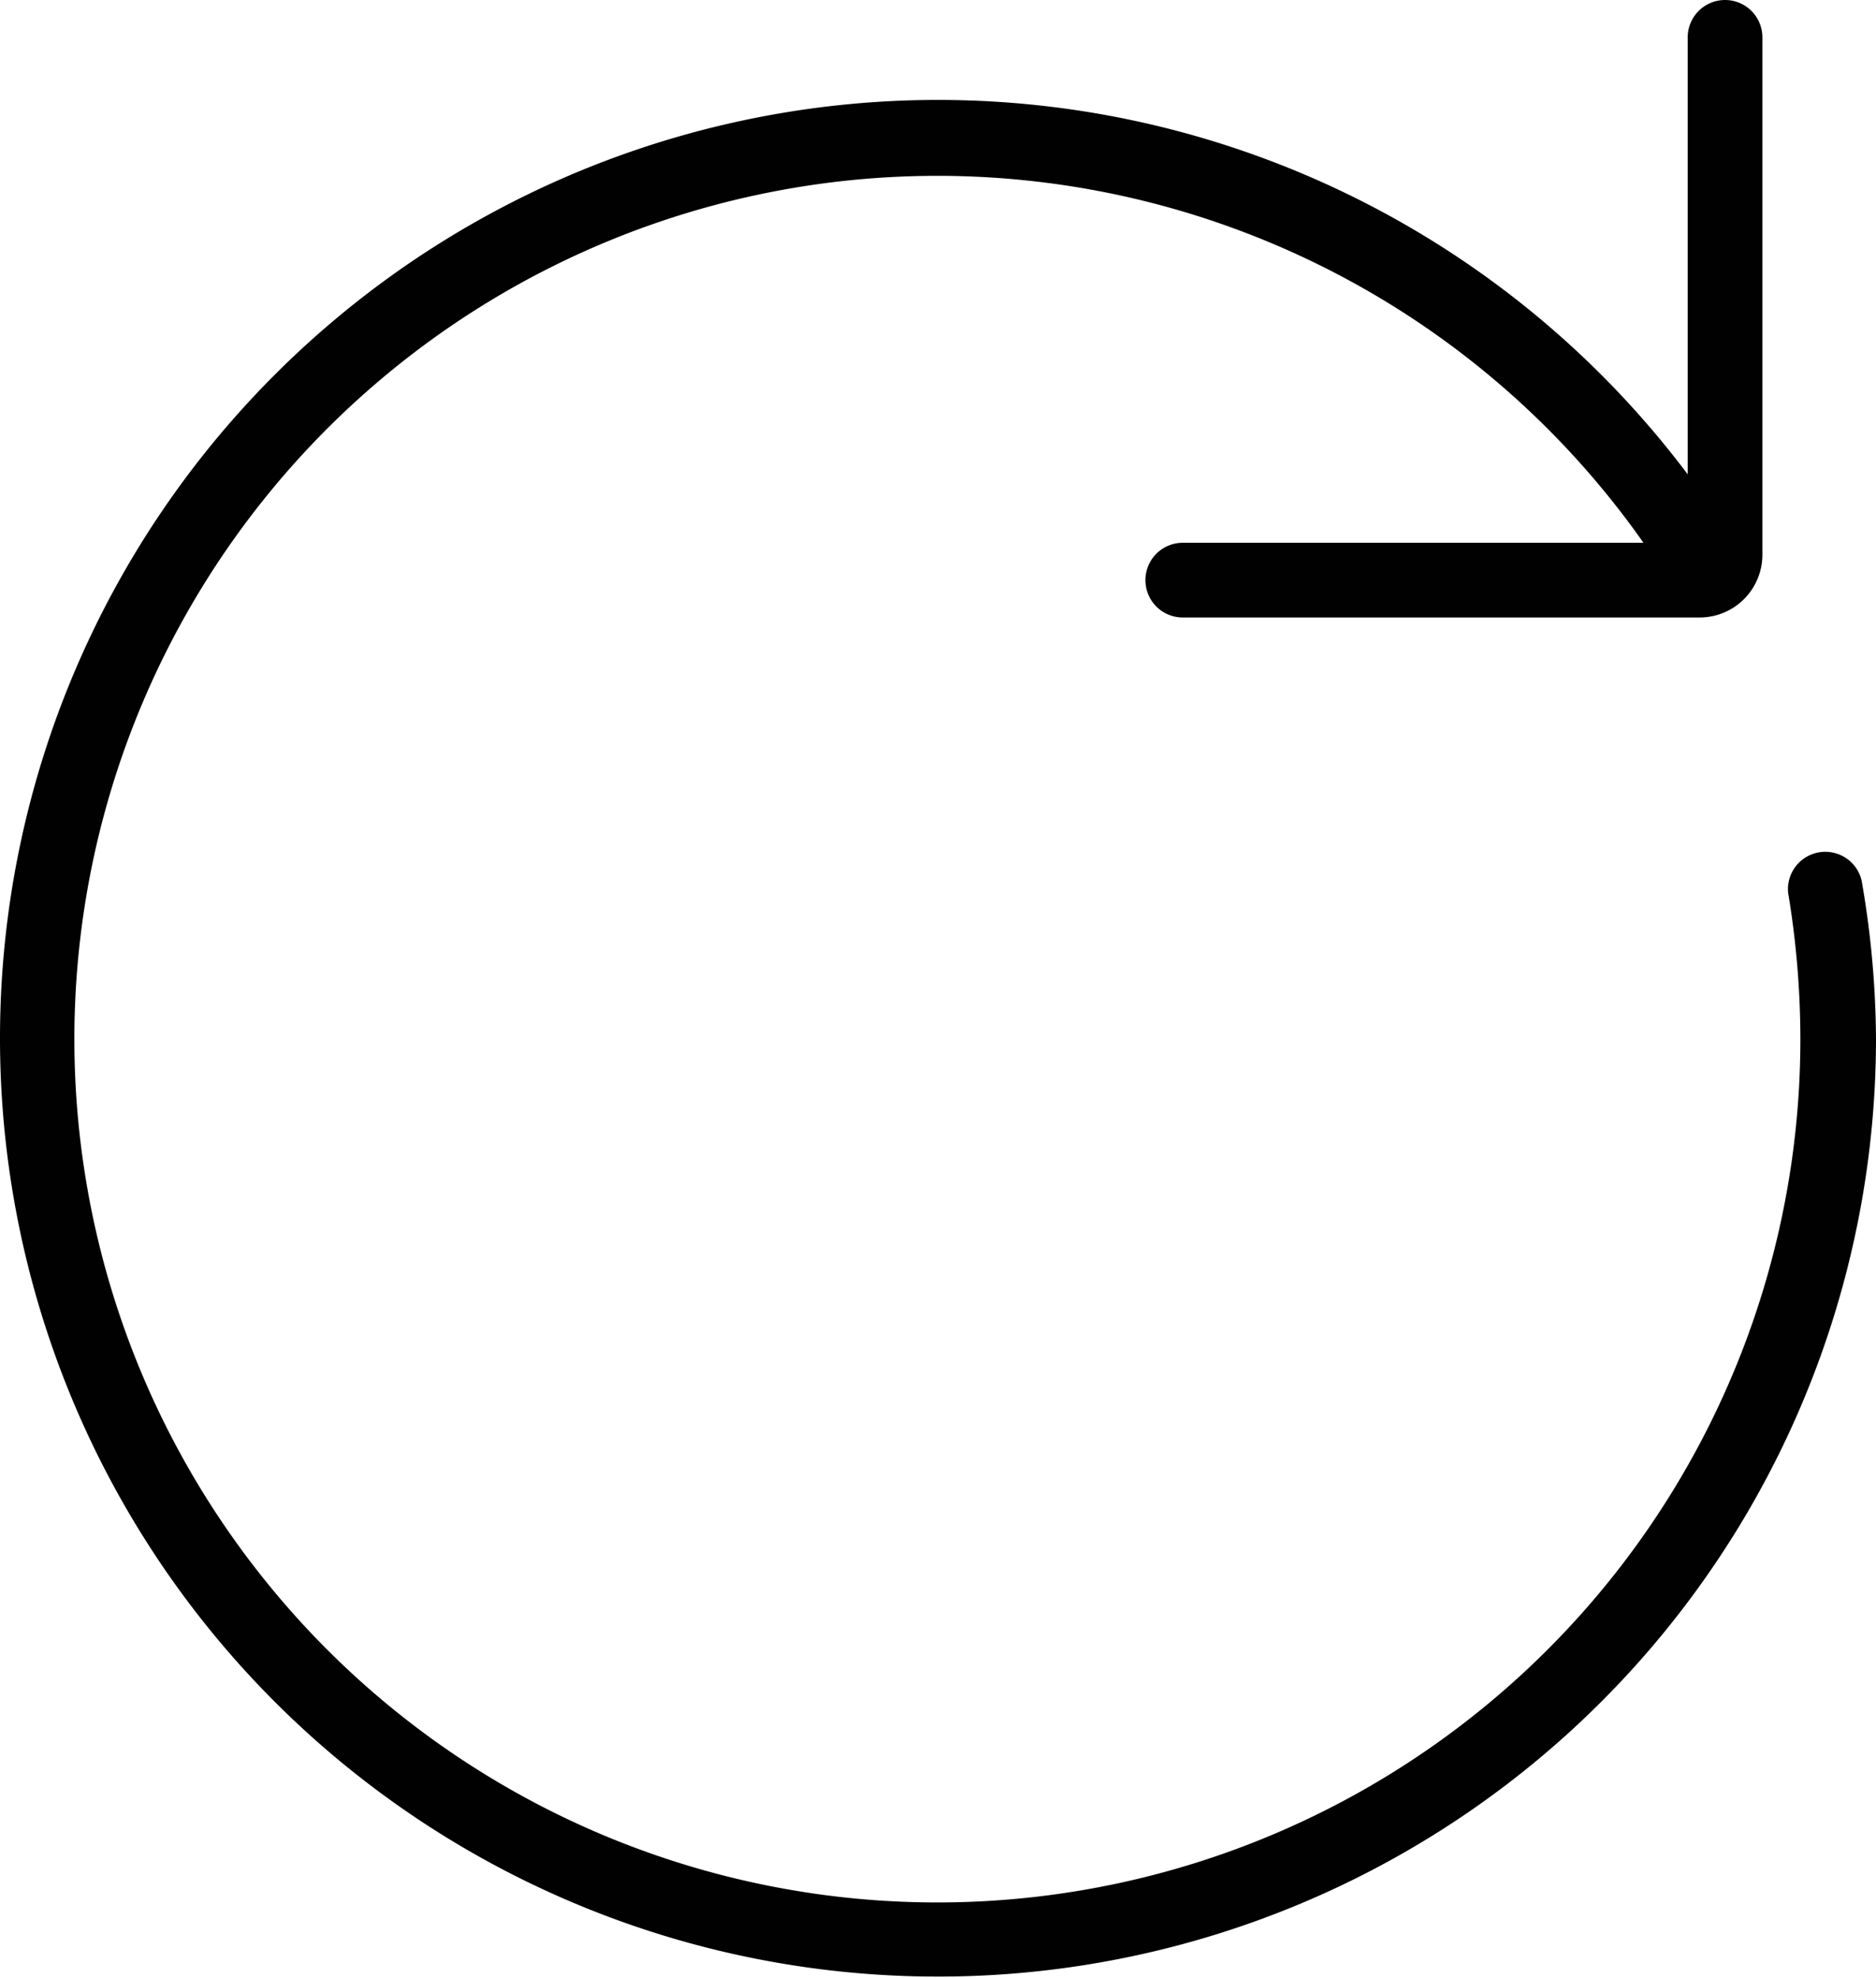 <svg id="Layer_1" data-name="Layer 1" xmlns="http://www.w3.org/2000/svg" viewBox="0 0 59.78 63"><defs><style>.cls-1{fill:#010101;}</style></defs><title>reload_icon</title><path class="cls-1" d="M59.78,33.11a29.89,29.89,0,1,1-6-18V1.19a1.19,1.19,0,0,1,2.38,0V17.67a2,2,0,0,1-2,2H37.69a1.19,1.19,0,1,1,0-2.38H52.37a27.5,27.5,0,1,0,5,15.85,28.48,28.48,0,0,0-.39-4.7,1.19,1.19,0,0,1,2.34-.4A30,30,0,0,1,59.78,33.11Z"/></svg>